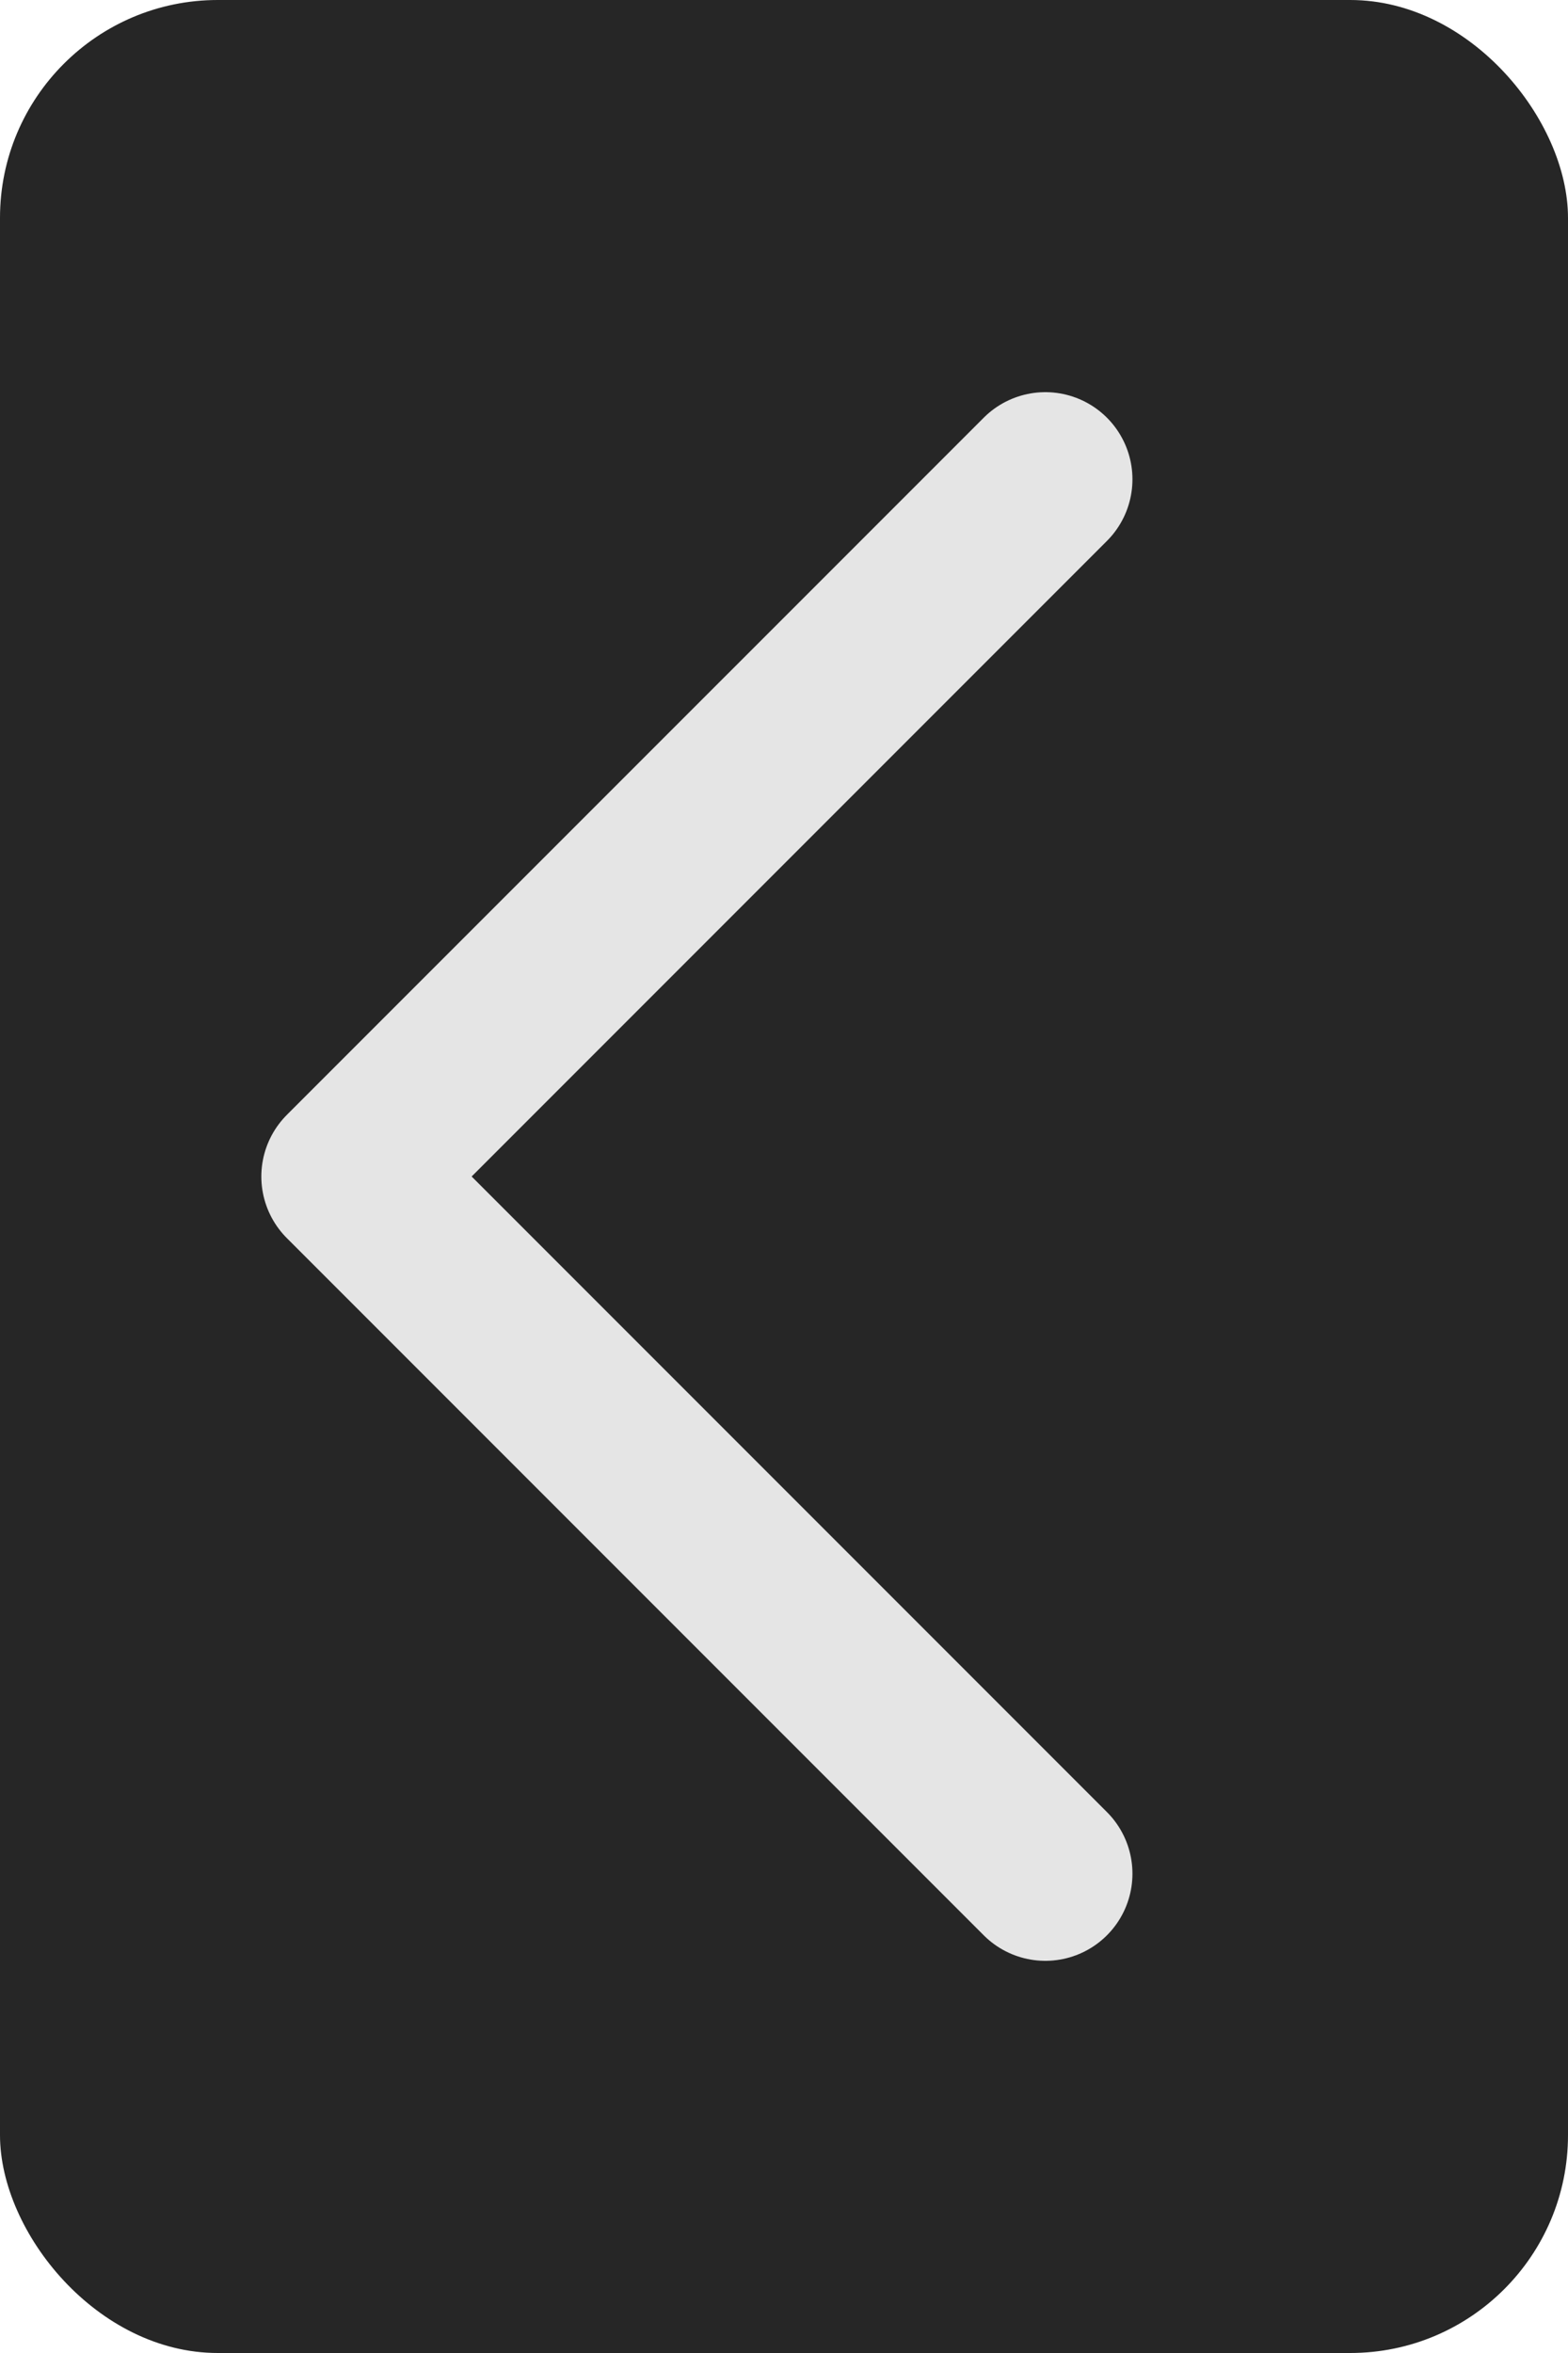 <svg width="36" height="54" viewBox="0 0 36 54" fill="none" xmlns="http://www.w3.org/2000/svg">
<rect width="36" height="54" rx="5" fill="#262626"/>
<path d="M24 11L8 27L24 43" stroke="#E5E5E5" stroke-width="4" stroke-linecap="round" stroke-linejoin="round"/>
</svg>
